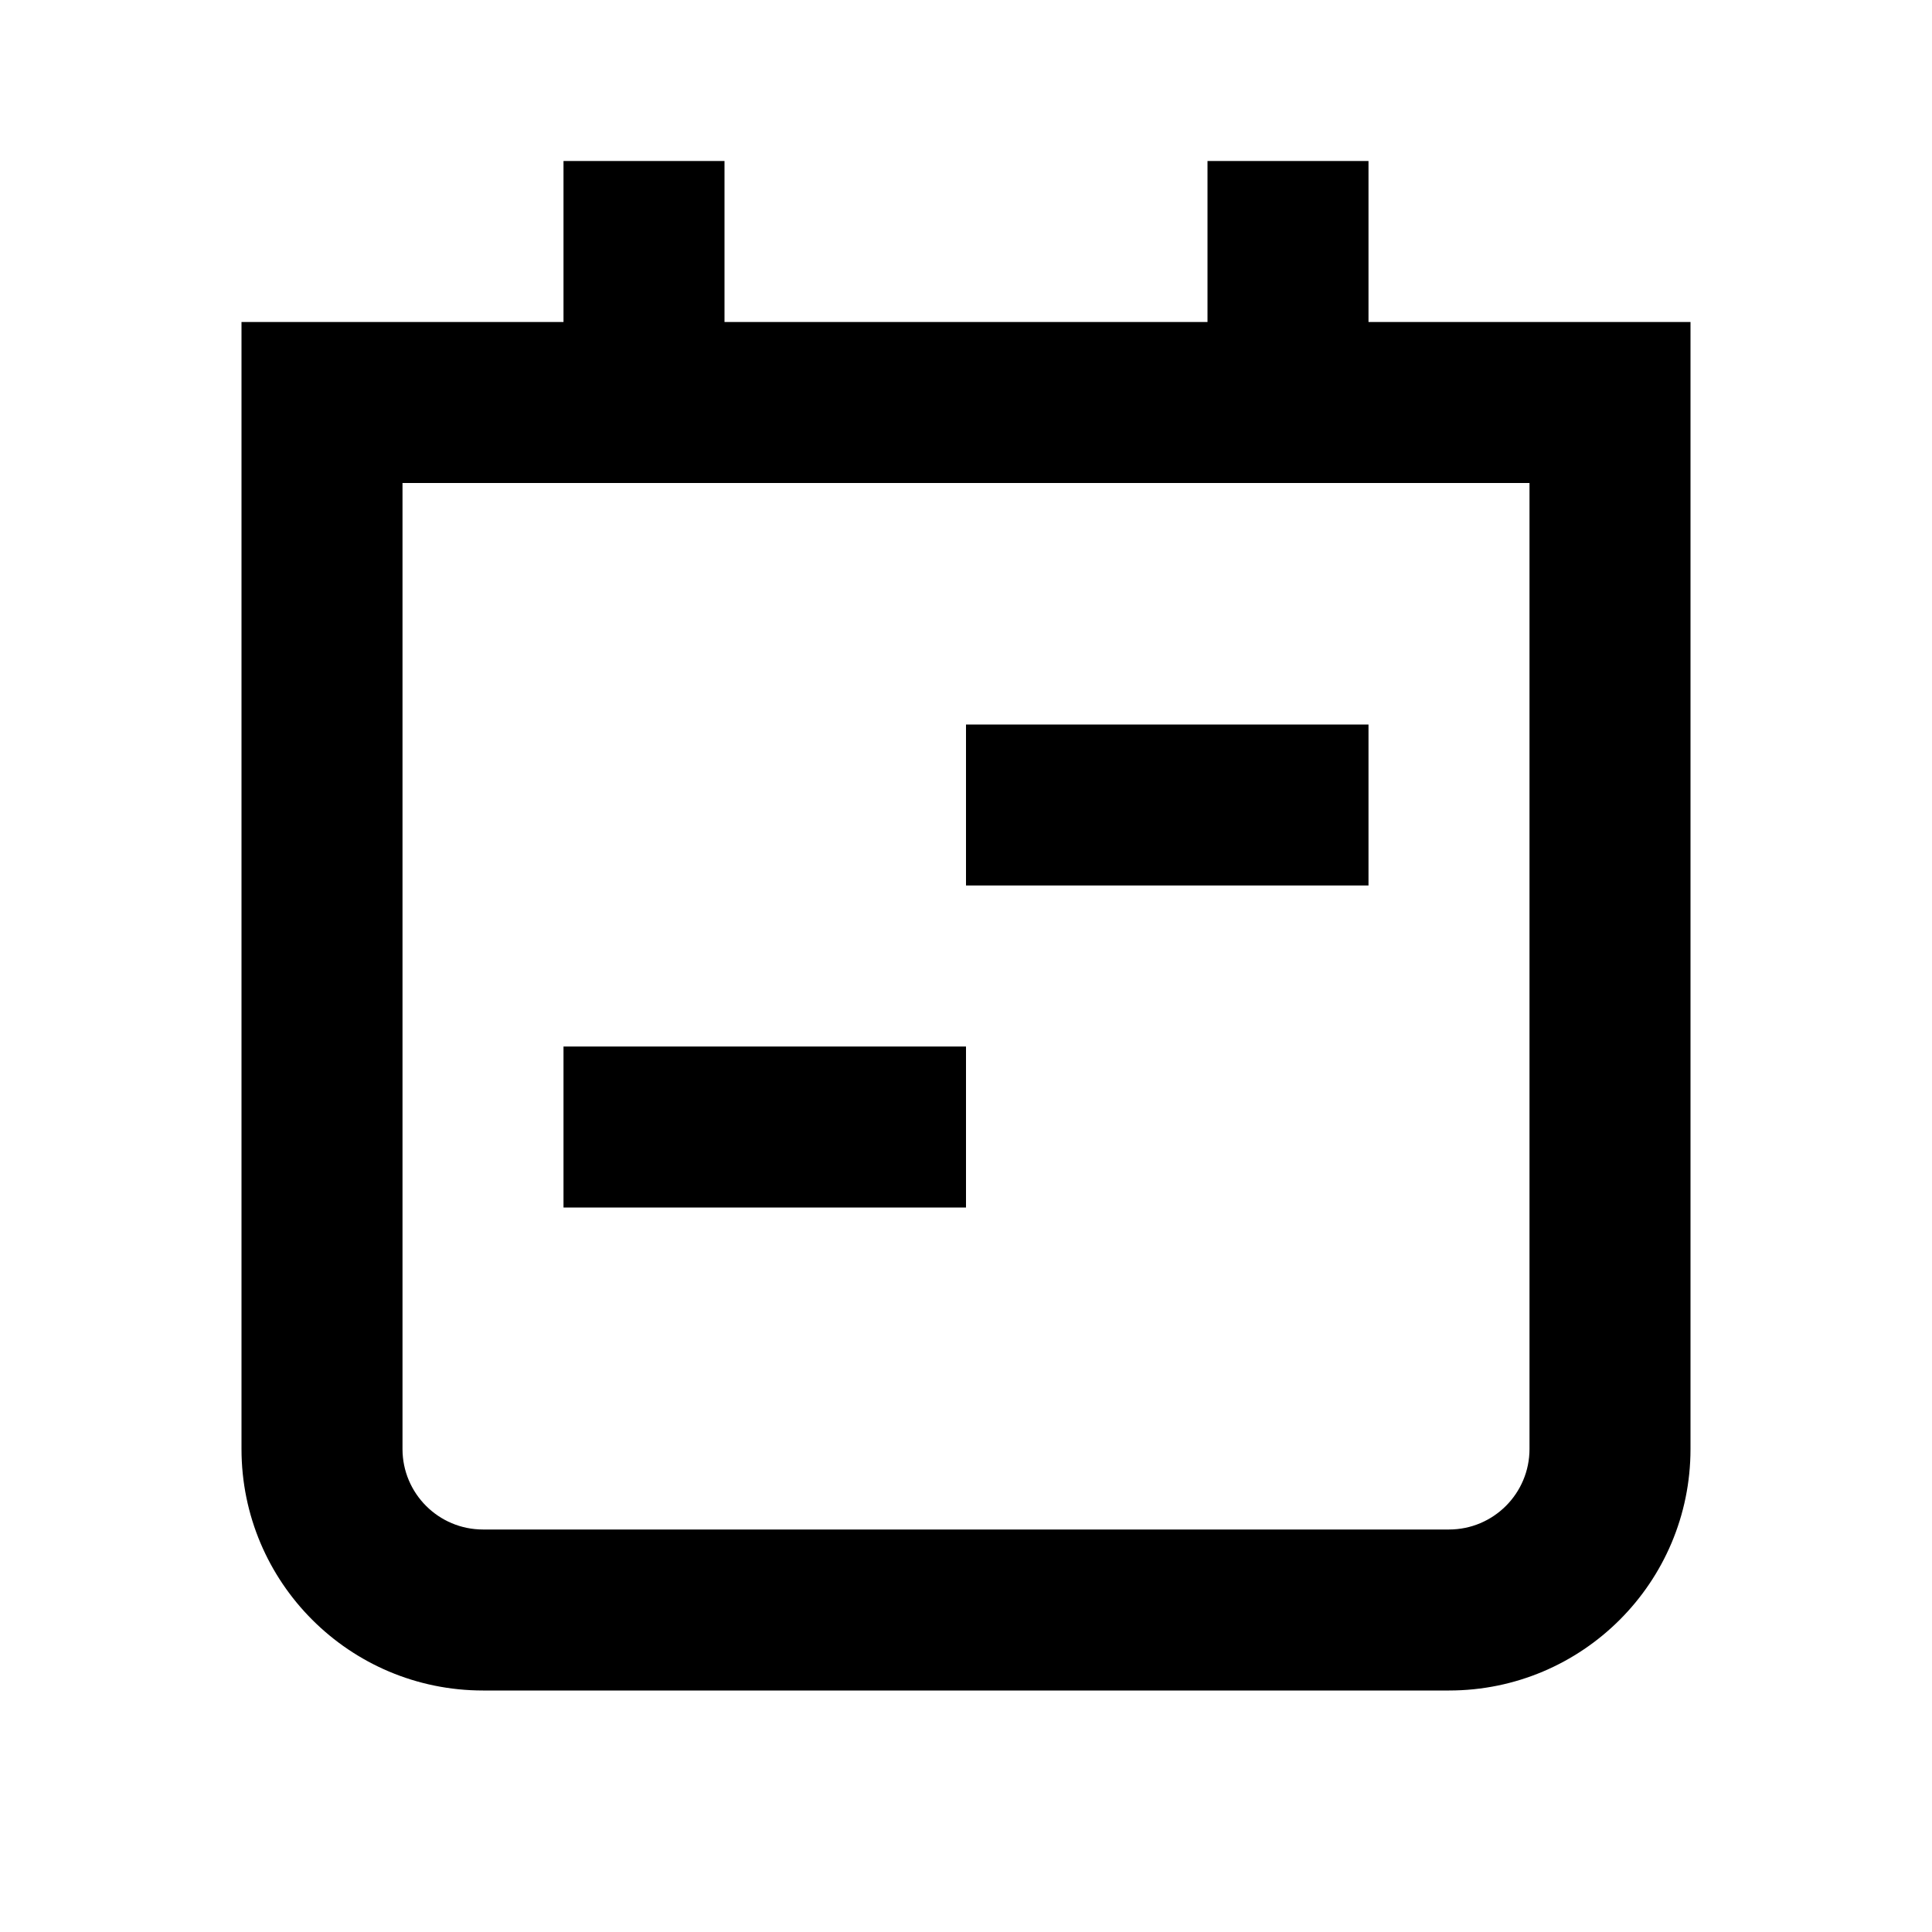 <svg width="24" height="24" viewBox="0 0 24 24" fill="none" xmlns="http://www.w3.org/2000/svg">
<path fill-rule="evenodd" clip-rule="evenodd" d="M9 2V4H15V2H17V4H20H21V5V18C21 19.657 19.657 21 18 21H6C4.343 21 3 19.657 3 18V5V4H4H7V2H9ZM5 6V18C5 18.552 5.448 19 6 19H18C18.552 19 19 18.552 19 18V6H5ZM17 9H12V11H17V9ZM12 13H7V15H12V13Z" fill="black"/>
</svg>
